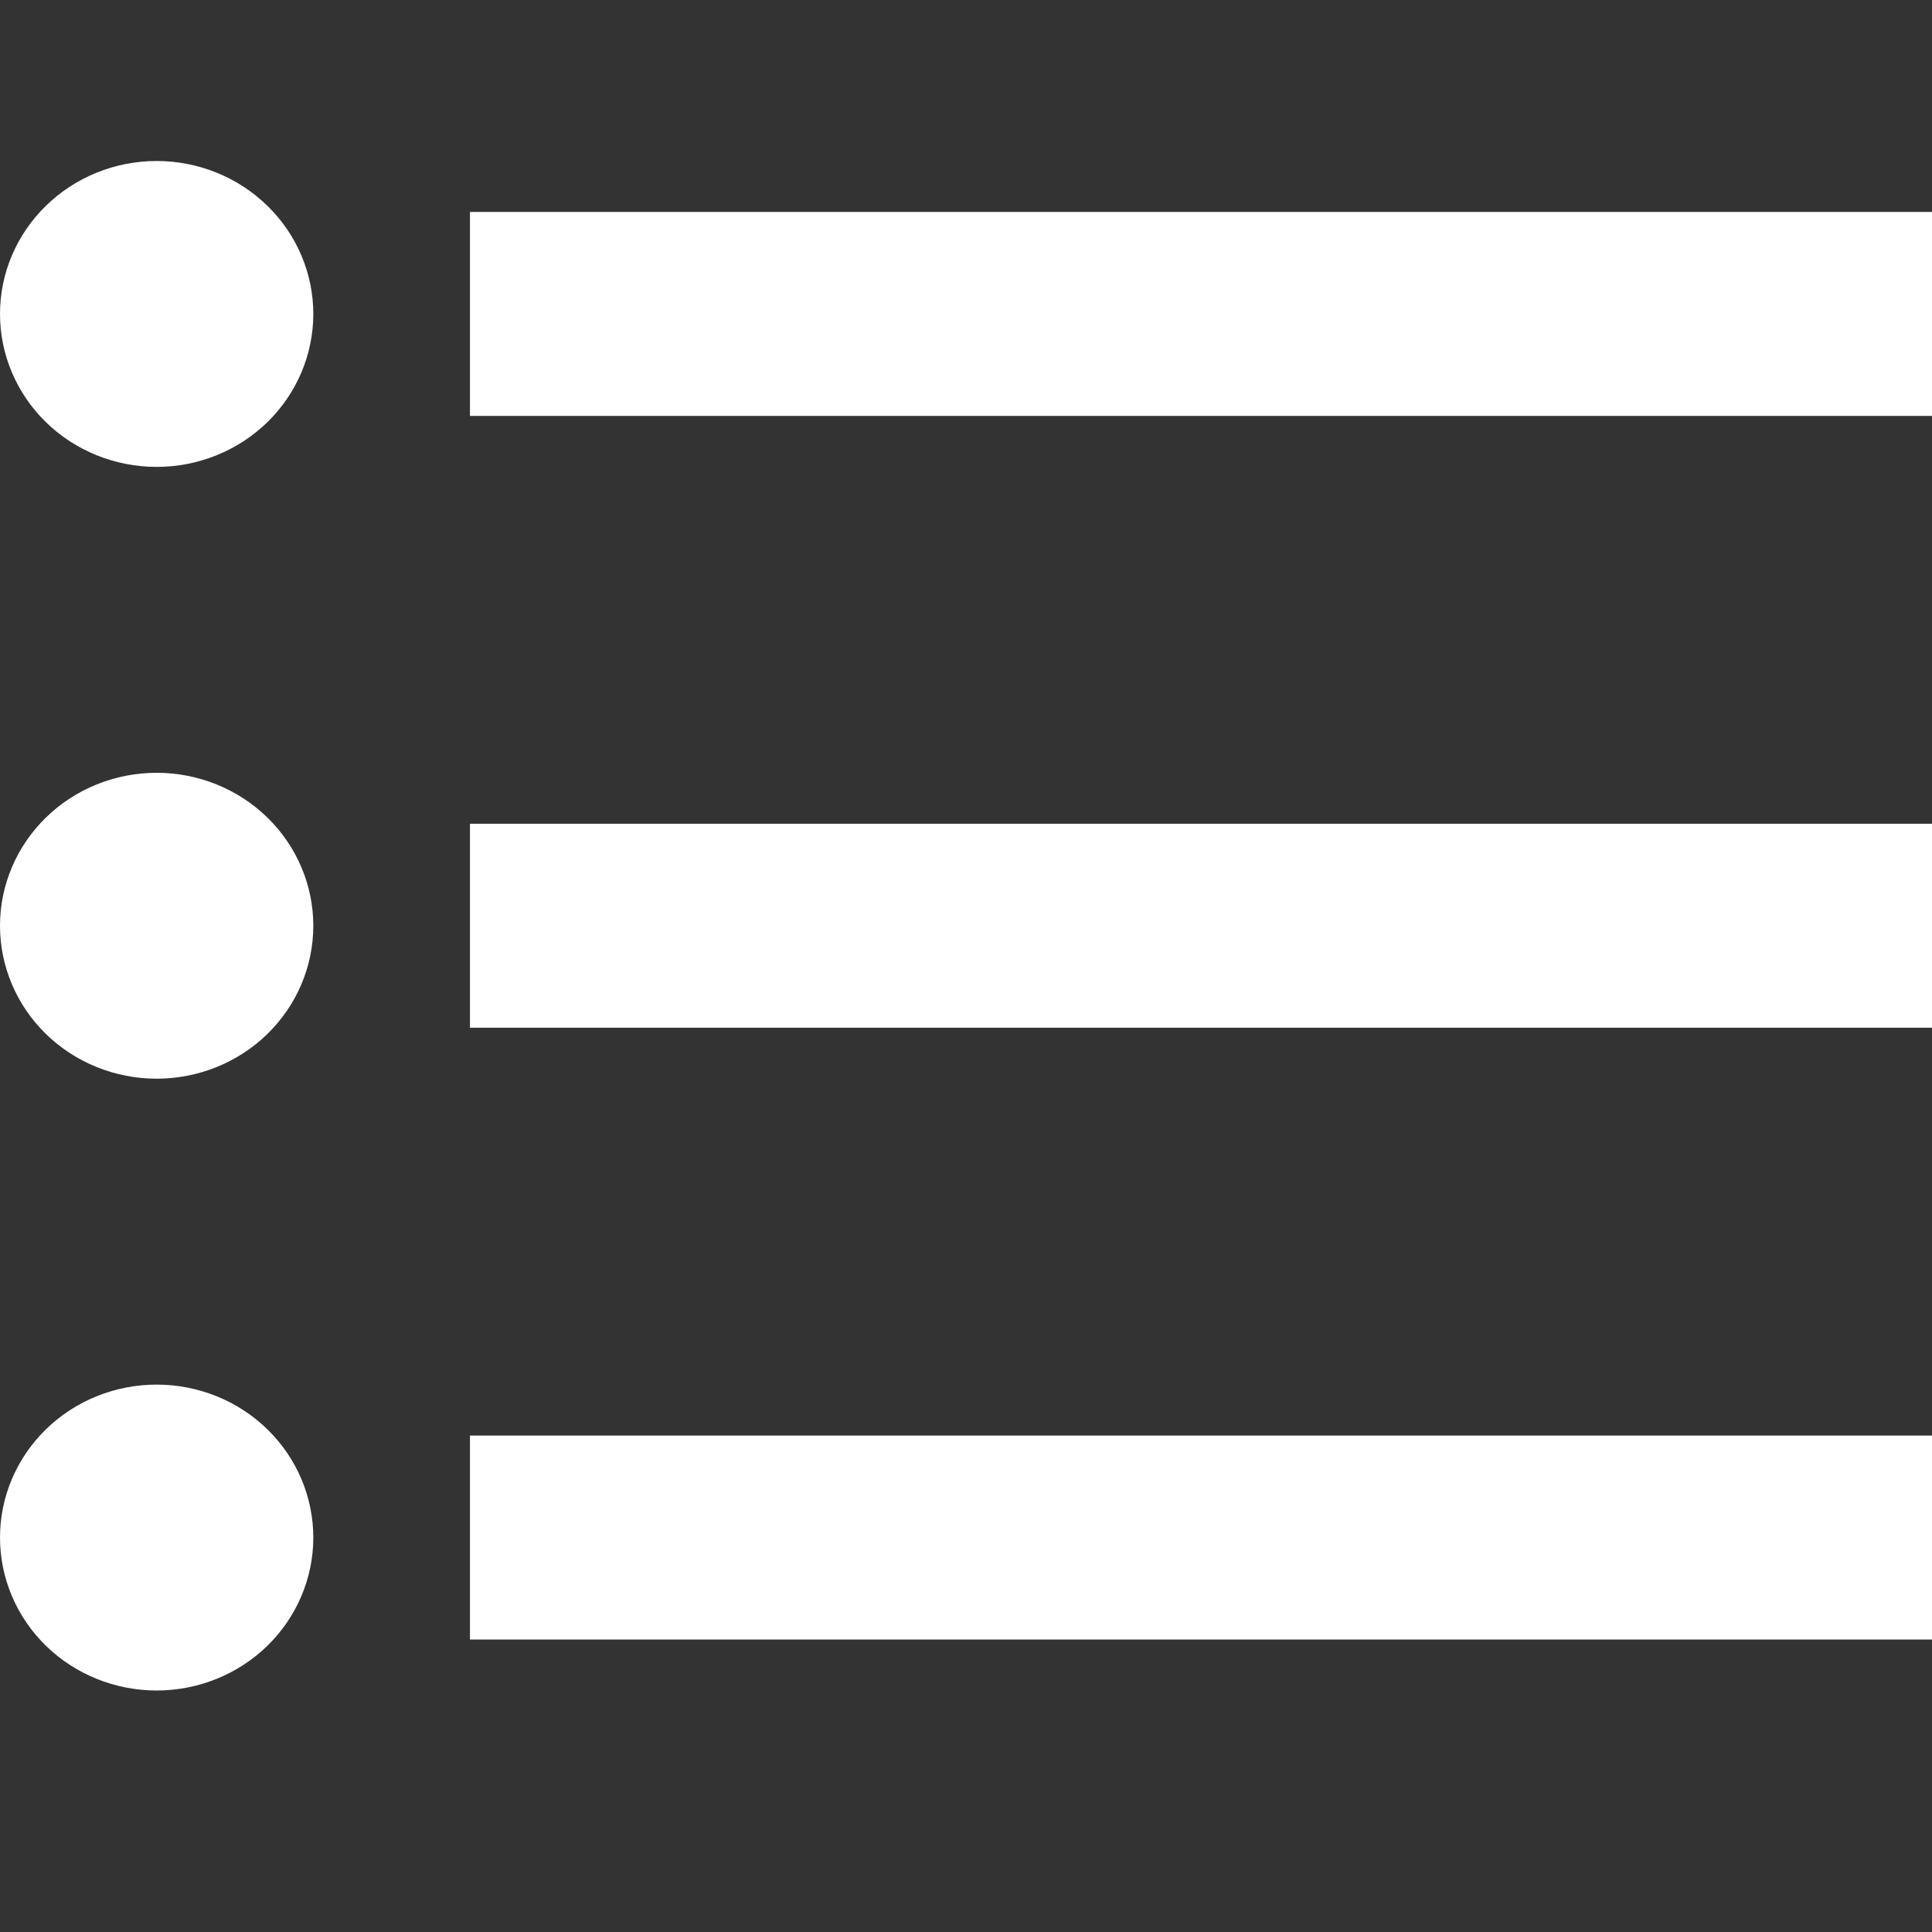 <svg width="24" height="24" viewBox="0 0 24 24" fill="none" xmlns="http://www.w3.org/2000/svg">
<rect x="0" y="0" width="24" height="24" fill="#333333" stroke="none"/>
<path d="M5.838 2.633H24V5.167H5.838V2.633ZM5.838 12.767V10.233H24V12.767H5.838ZM1.946 2C2.462 2 2.957 2.2 3.322 2.557C3.687 2.913 3.892 3.396 3.892 3.9C3.892 4.404 3.687 4.887 3.322 5.244C2.957 5.6 2.462 5.8 1.946 5.8C1.43 5.8 0.935 5.6 0.57 5.244C0.205 4.887 0 4.404 0 3.9C0 3.396 0.205 2.913 0.57 2.557C0.935 2.2 1.43 2 1.946 2ZM1.946 9.6C2.462 9.6 2.957 9.8 3.322 10.156C3.687 10.513 3.892 10.996 3.892 11.5C3.892 12.004 3.687 12.487 3.322 12.844C2.957 13.2 2.462 13.4 1.946 13.4C1.43 13.4 0.935 13.2 0.57 12.844C0.205 12.487 0 12.004 0 11.5C0 10.996 0.205 10.513 0.57 10.156C0.935 9.8 1.43 9.6 1.946 9.6ZM5.838 20.367V17.833H24V20.367H5.838ZM1.946 17.2C2.462 17.2 2.957 17.4 3.322 17.756C3.687 18.113 3.892 18.596 3.892 19.1C3.892 19.604 3.687 20.087 3.322 20.444C2.957 20.8 2.462 21 1.946 21C1.43 21 0.935 20.8 0.57 20.444C0.205 20.087 0 19.604 0 19.1C0 18.596 0.205 18.113 0.57 17.756C0.935 17.4 1.43 17.2 1.946 17.2Z" fill="white"/>
</svg>

